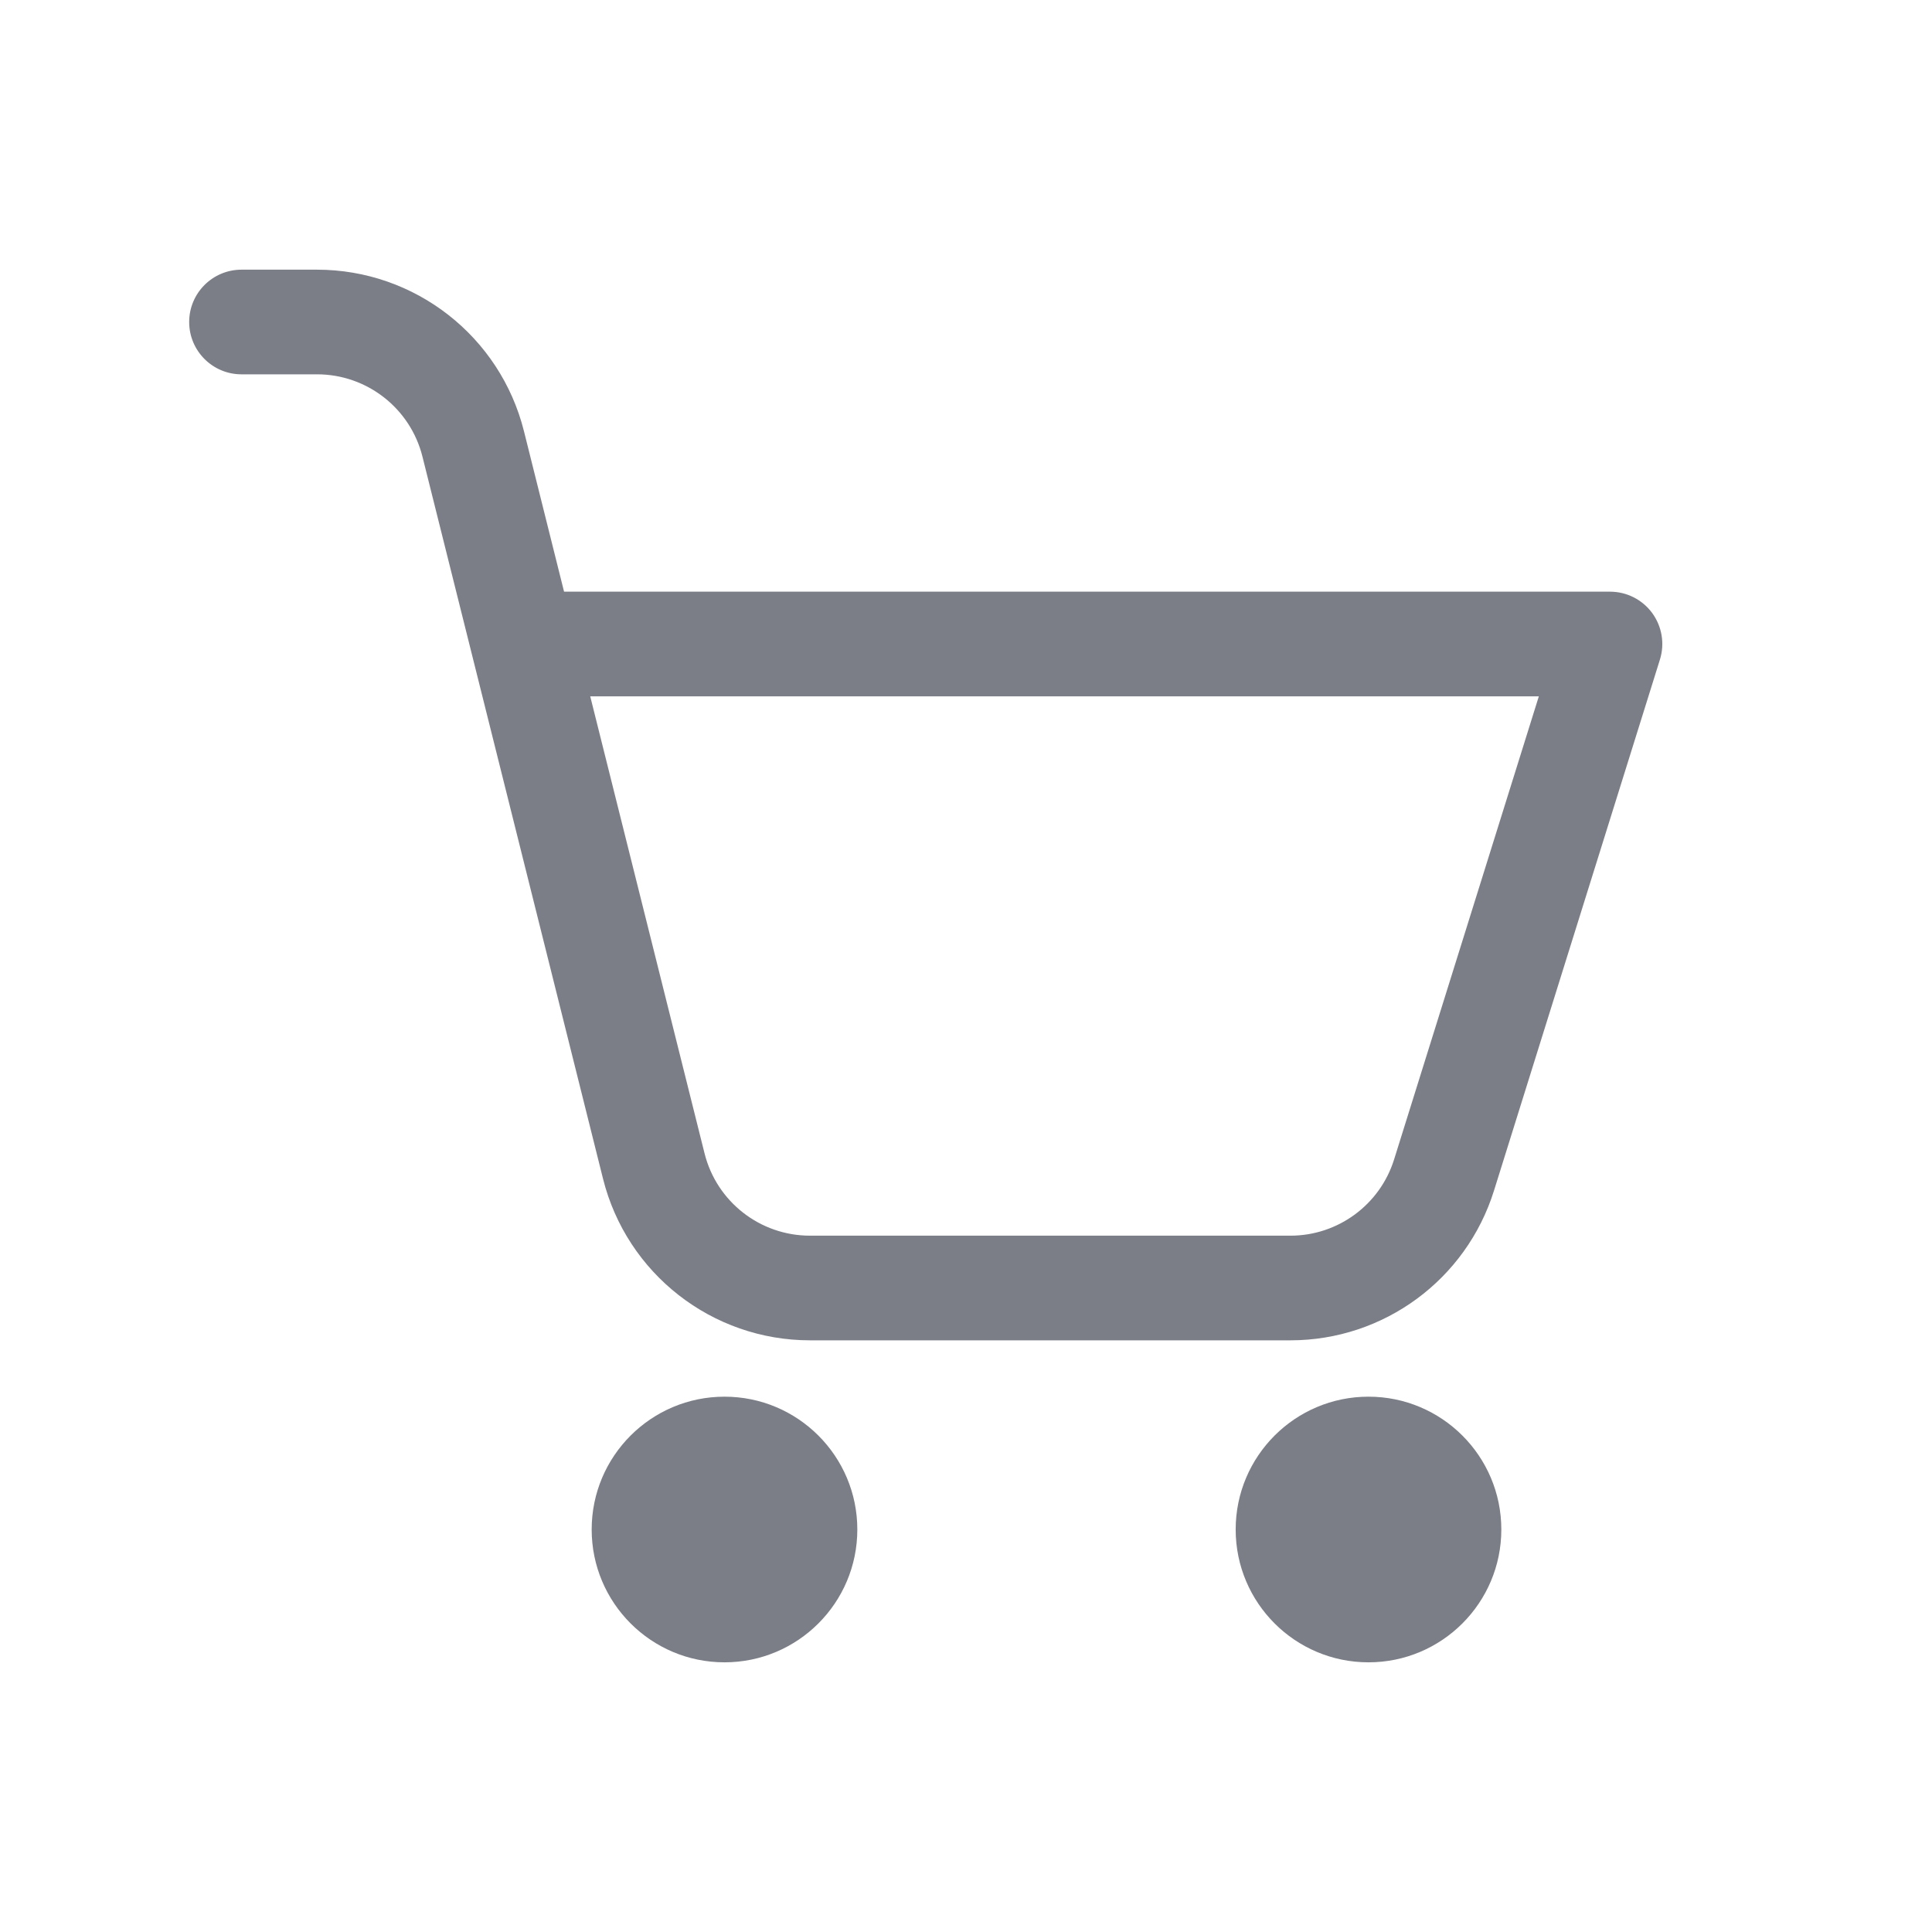 <svg width="24" height="24" viewBox="0 0 24 24" fill="none" xmlns="http://www.w3.org/2000/svg">
<path fill-rule="evenodd" clip-rule="evenodd" d="M2.35 4C2.35 3.641 2.641 3.35 3 3.35H3.938C5.154 3.35 6.214 4.178 6.509 5.357L7.007 7.35H20C20.207 7.35 20.401 7.448 20.524 7.615C20.646 7.782 20.682 7.997 20.62 8.194L18.559 14.79C18.213 15.897 17.189 16.65 16.03 16.65H10.062C8.846 16.65 7.786 15.822 7.491 14.643L5.248 5.673C5.098 5.072 4.558 4.65 3.938 4.65H3C2.641 4.65 2.35 4.359 2.35 4ZM7.332 8.65L8.752 14.327C8.902 14.928 9.442 15.35 10.062 15.35H16.03C16.62 15.35 17.142 14.966 17.318 14.403L19.116 8.65H7.332Z" fill="#7B7E86"/>
<path fill-rule="evenodd" clip-rule="evenodd" d="M7.35 19C7.35 18.089 8.089 17.35 9 17.35C9.911 17.35 10.65 18.089 10.65 19C10.65 19.911 9.911 20.65 9 20.65C8.089 20.65 7.35 19.911 7.35 19Z" fill="#7B7E86"/>
<path fill-rule="evenodd" clip-rule="evenodd" d="M17 17.35C16.089 17.35 15.35 18.089 15.35 19C15.35 19.911 16.089 20.65 17 20.65C17.911 20.65 18.65 19.911 18.65 19C18.65 18.089 17.911 17.35 17 17.35Z" fill="#7B7E86"/>
</svg>
